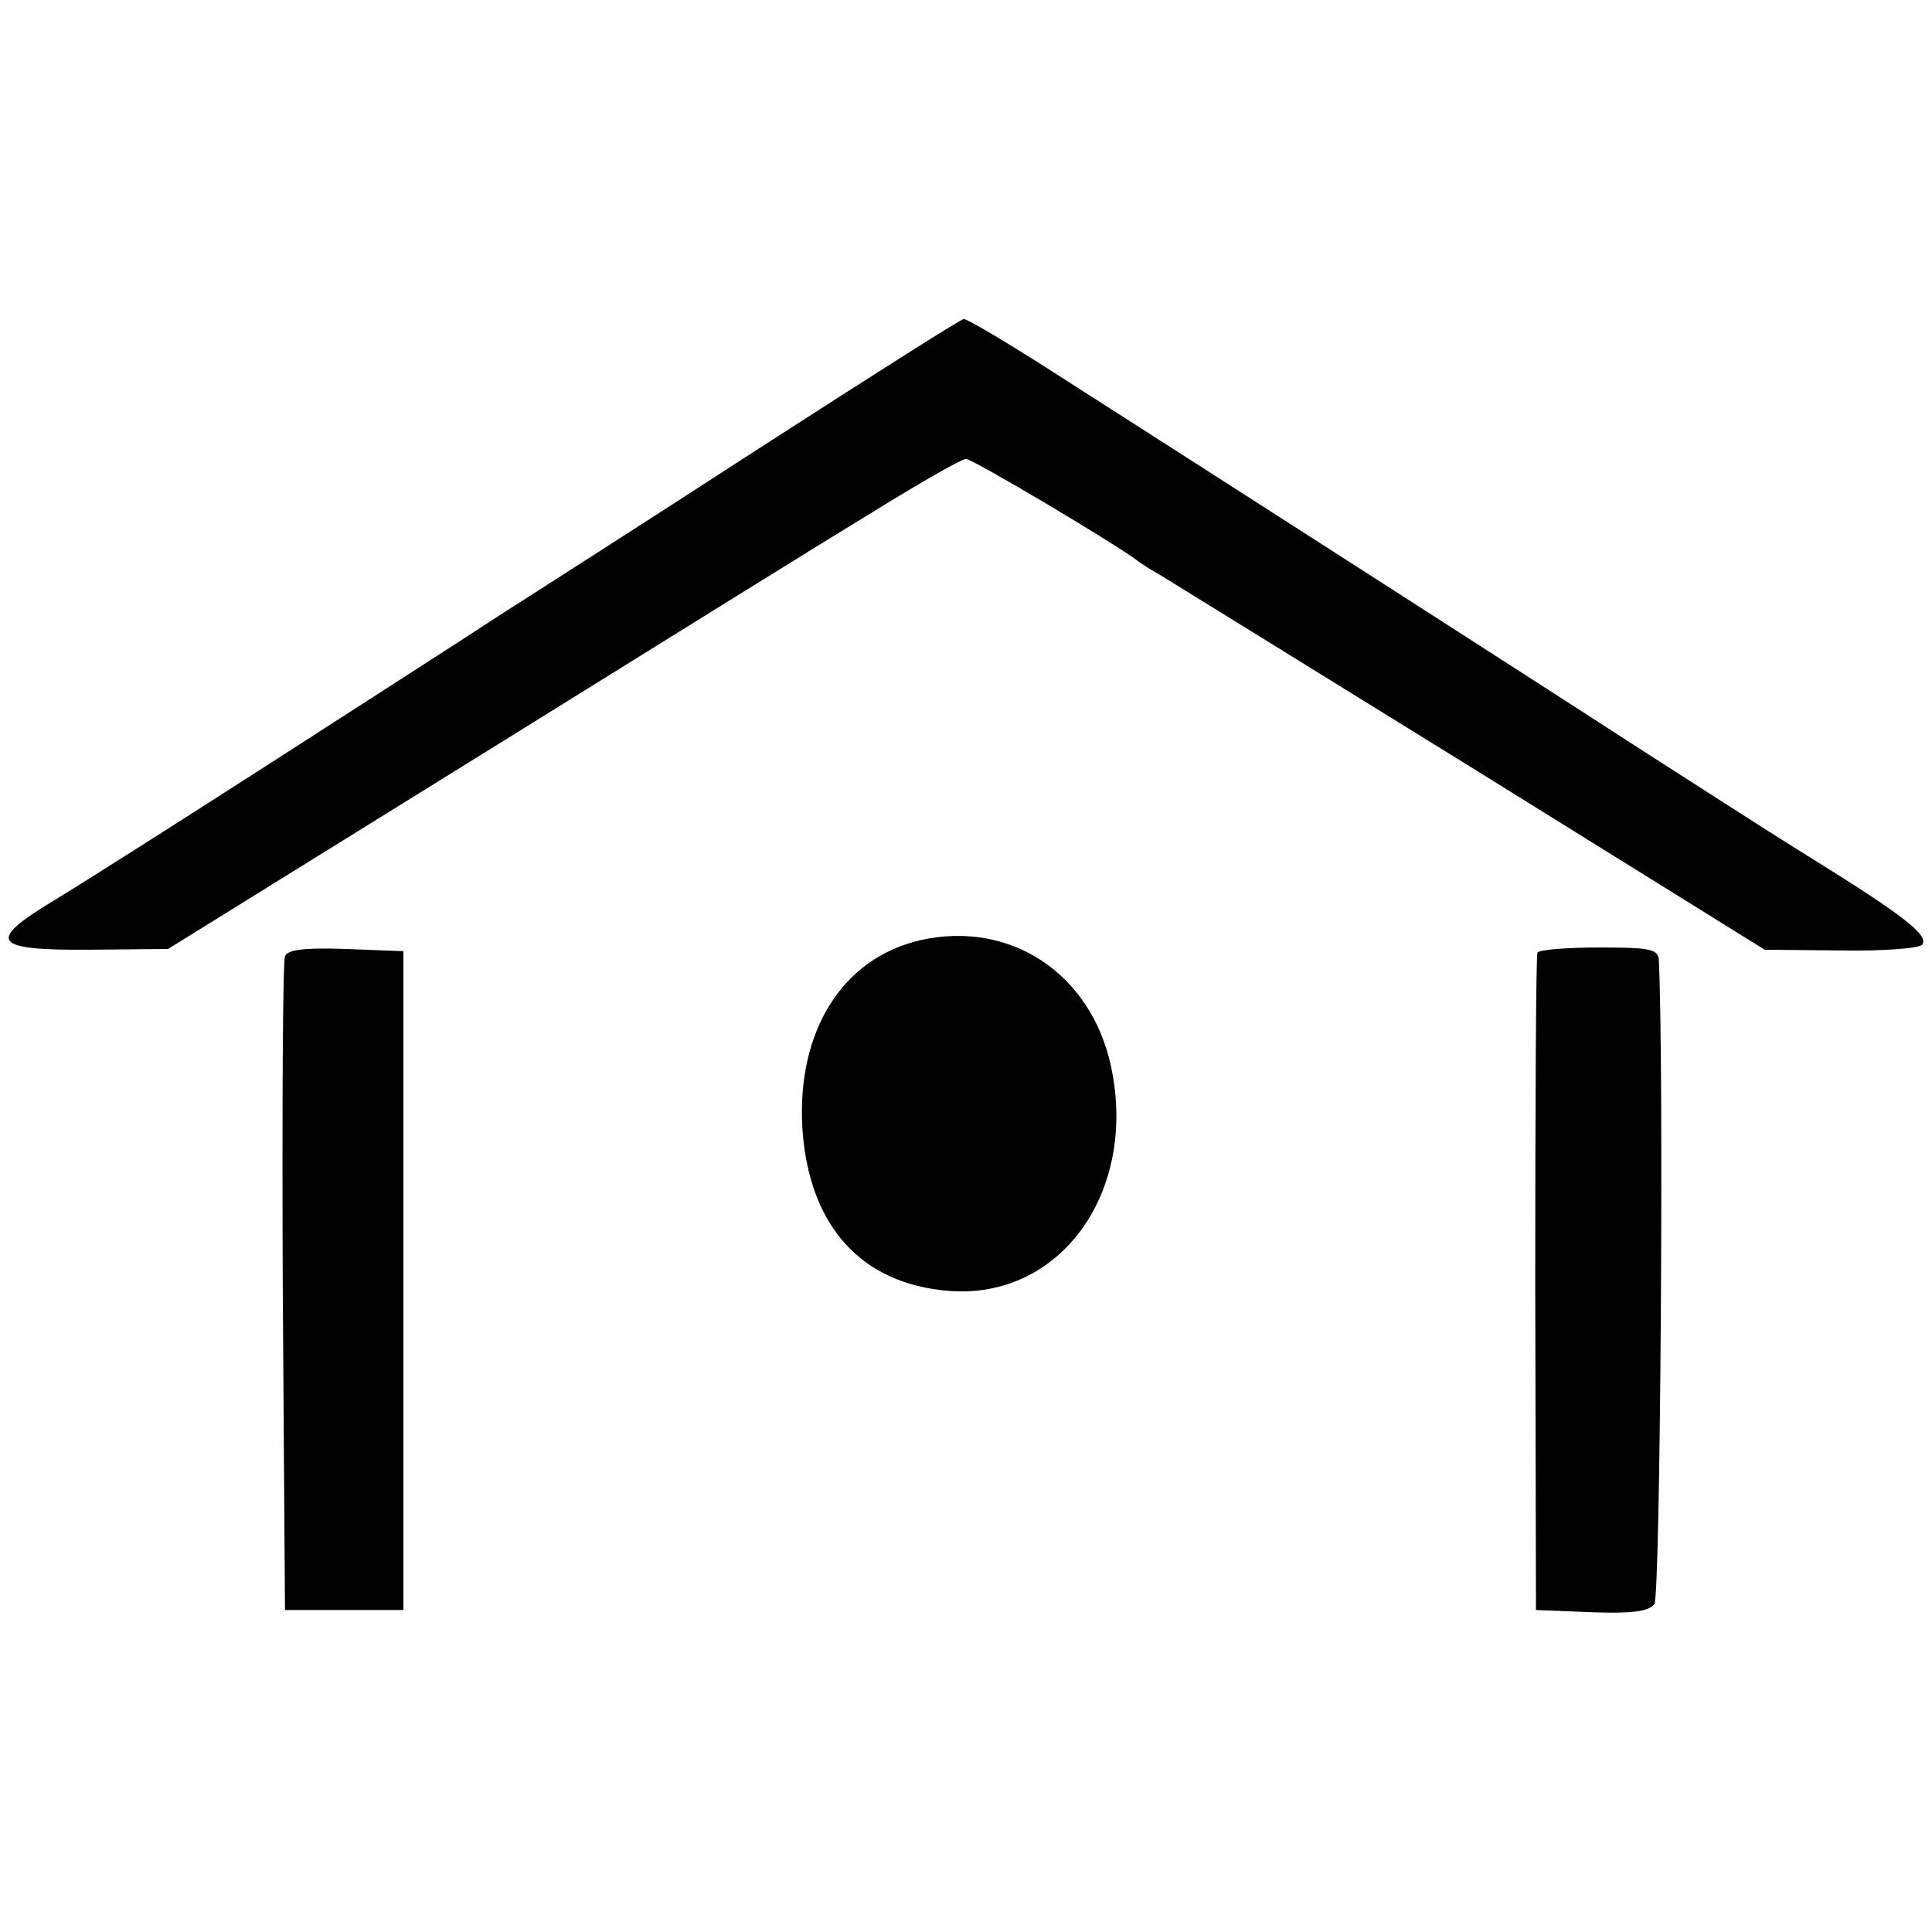 <?xml version="1.0" standalone="no"?>
<!DOCTYPE svg PUBLIC "-//W3C//DTD SVG 20010904//EN"
 "http://www.w3.org/TR/2001/REC-SVG-20010904/DTD/svg10.dtd">
<svg version="1.0" xmlns="http://www.w3.org/2000/svg"
 width="261pt" height="261pt" viewBox="0 0 261 261"
 preserveAspectRatio="xMidYMid meet">
<g transform="translate(0,261) scale(0.1,-0.1)"
fill="#000000" stroke="none">
<path d="M1025 2004 c-148 -96 -309 -199 -356 -229 -47 -31 -186 -120 -310
-200 -123 -79 -252 -161 -287 -182 -91 -55 -82 -67 49 -66 l106 1 424 263
c233 145 473 294 534 331 60 37 114 68 120 68 9 0 199 -113 231 -137 5 -4 19
-13 30 -19 10 -6 199 -123 419 -259 l399 -248 104 -1 c57 -1 106 3 109 8 8 13
-23 38 -157 121 -69 43 -174 111 -235 150 -120 78 -622 400 -791 508 -58 37
-109 67 -112 66 -4 0 -128 -79 -277 -175z"/>
<path d="M1244 1340 c-106 -24 -168 -123 -160 -255 9 -132 80 -210 199 -219
150 -11 254 134 218 303 -27 126 -136 198 -257 171z"/>
<path d="M385 1318 c-3 -7 -4 -209 -3 -448 l3 -435 80 0 80 0 0 445 0 445 -78
3 c-56 2 -79 -1 -82 -10z"/>
<path d="M2077 1323 c-2 -5 -3 -206 -3 -448 l1 -440 75 -3 c55 -2 77 1 85 11
8 11 13 720 6 870 -1 15 -12 17 -80 17 -44 0 -82 -3 -84 -7z"/>
</g>
</svg>

